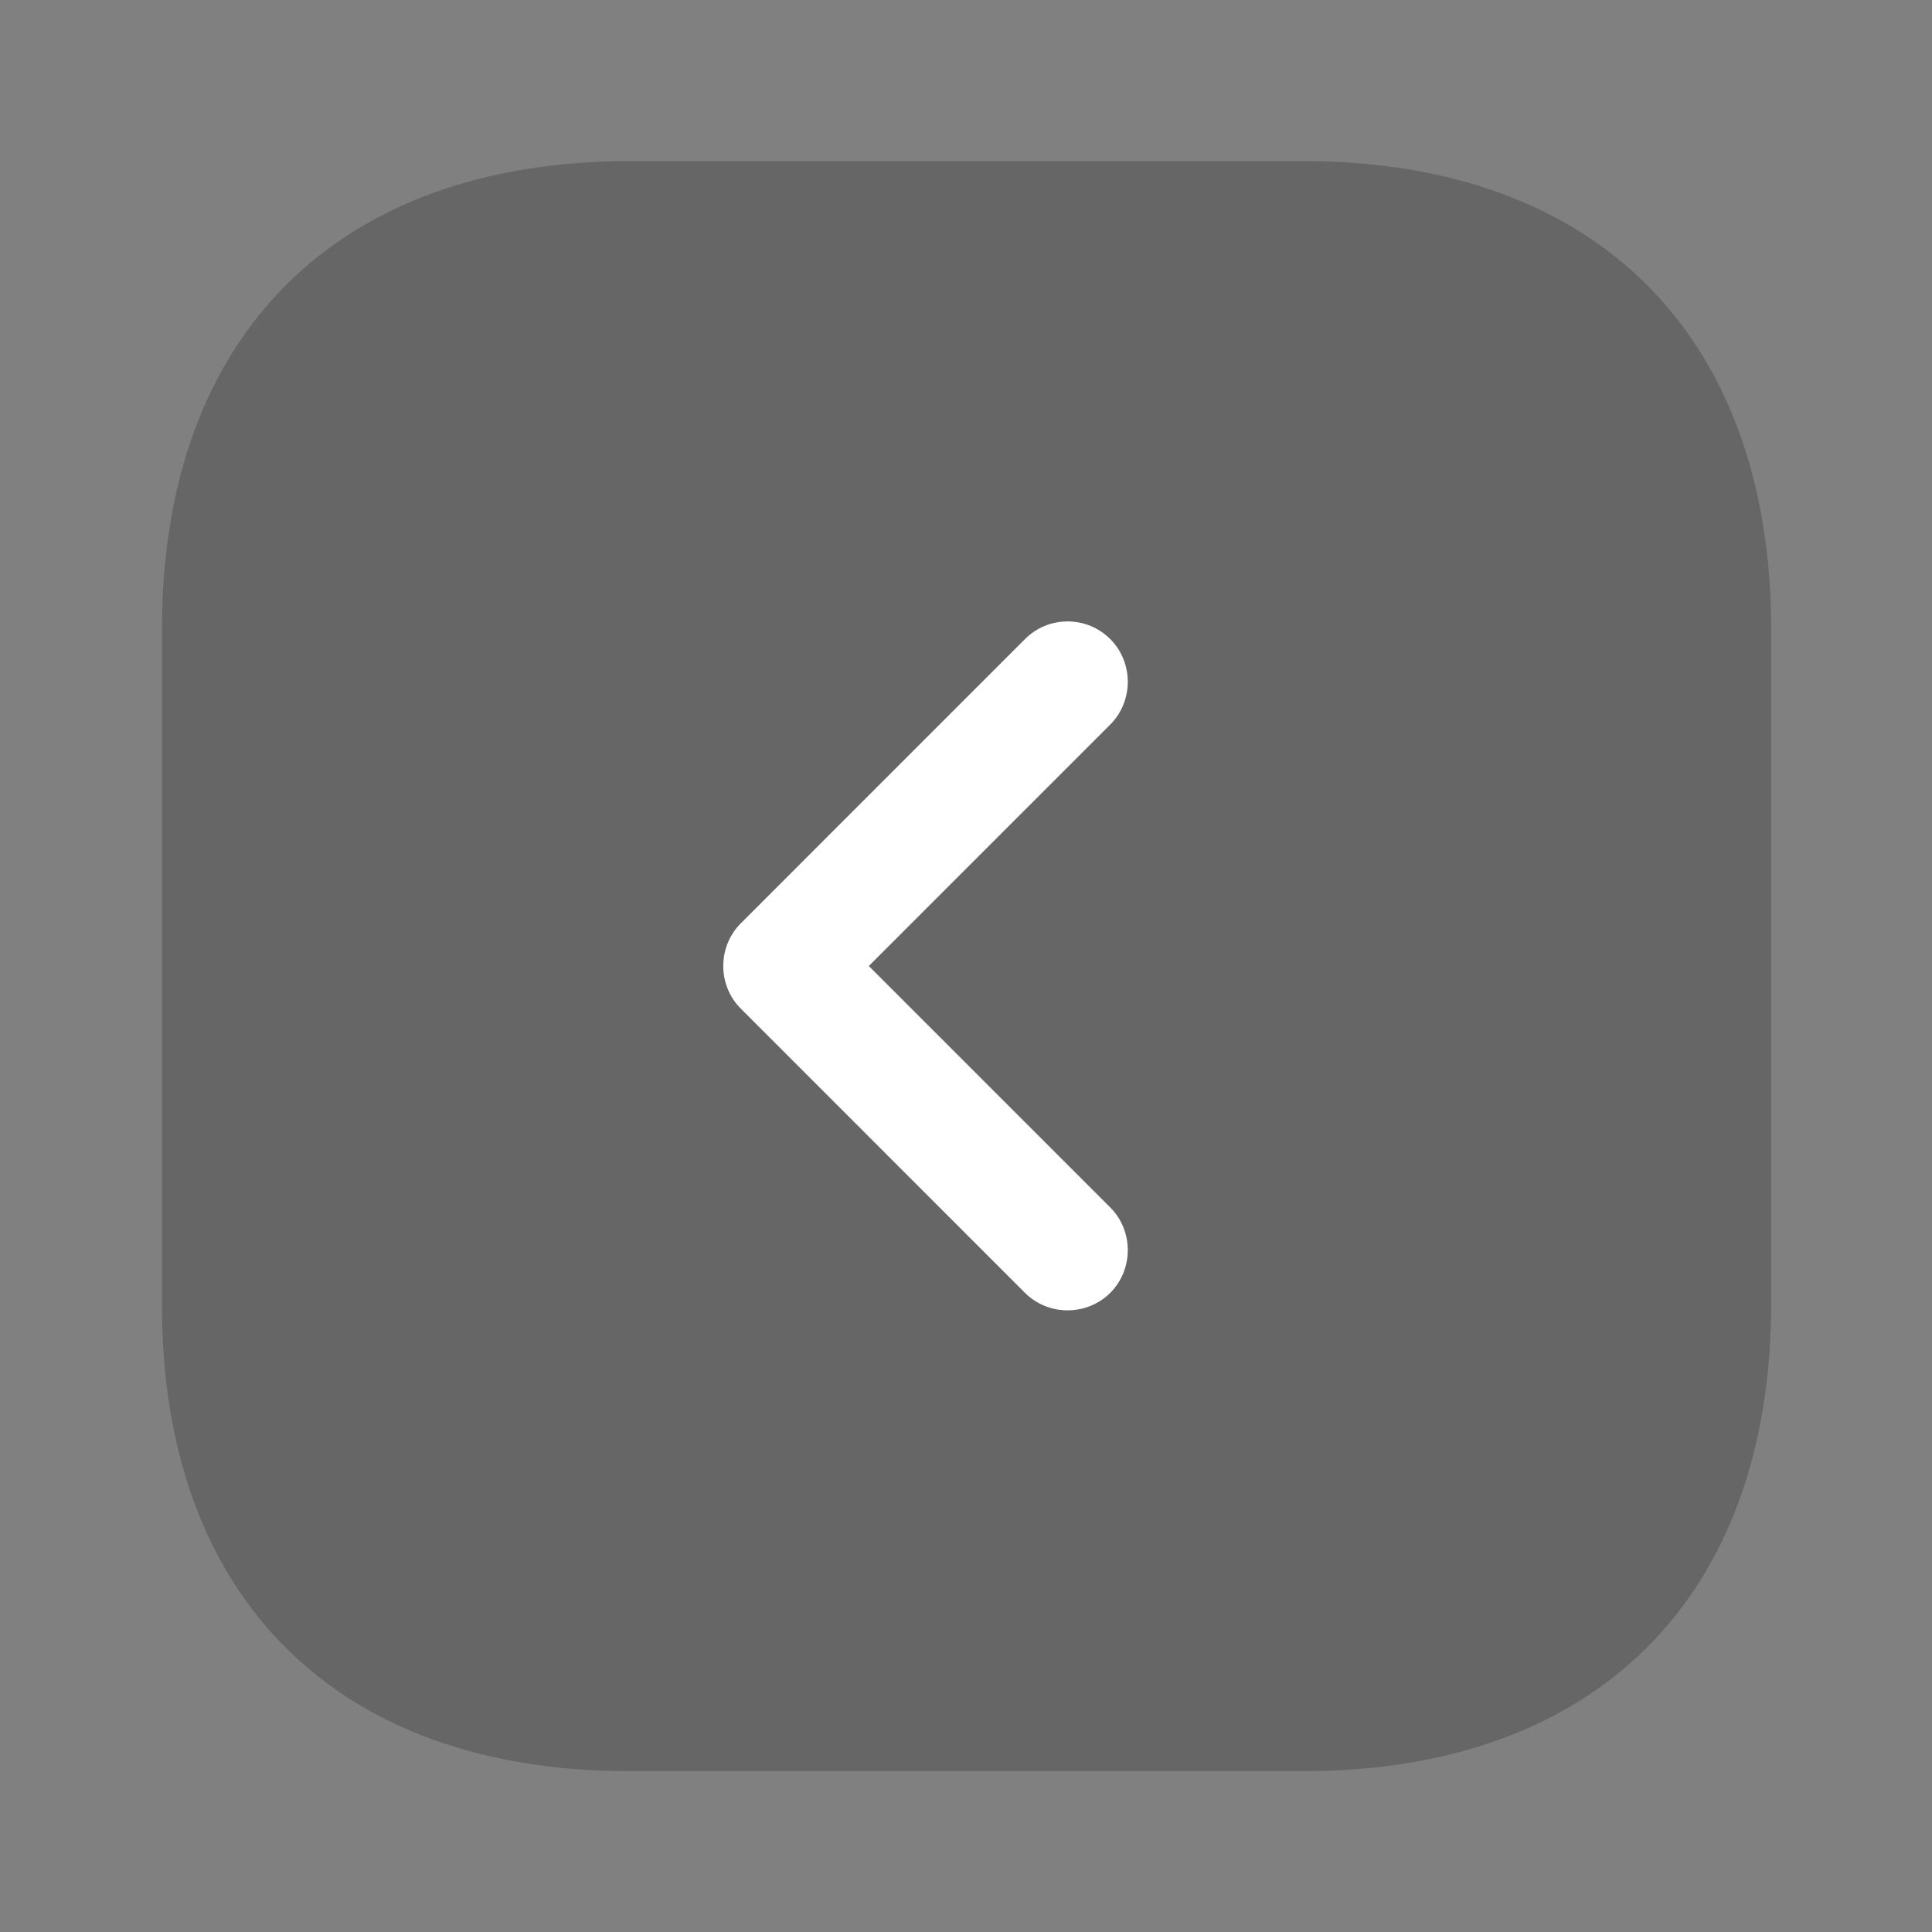 <svg width="32" height="32" viewBox="0 0 32 32" fill="none" xmlns="http://www.w3.org/2000/svg">
<rect x="0" y="0" width="32" height="32" fill="#808080" stroke="none"/>
<path opacity="0.4" d="M10.416 29.336L21.589 29.336C26.443 29.336 29.336 26.443 29.336 21.589L29.336 10.429C29.336 5.563 26.443 2.669 21.589 2.669L10.429 2.669C5.576 2.669 2.683 5.563 2.683 10.416L2.683 21.589C2.669 26.443 5.563 29.336 10.416 29.336Z" fill="#404040"/>
<path d="M17.683 10.293C17.936 10.293 18.19 10.386 18.39 10.586C18.776 10.973 18.776 11.613 18.39 12L14.39 16L18.39 20C18.776 20.387 18.776 21.026 18.39 21.413C18.003 21.8 17.363 21.8 16.976 21.413L12.27 16.706C11.883 16.32 11.883 15.68 12.27 15.293L16.976 10.586C17.176 10.386 17.43 10.293 17.683 10.293Z" fill="white"/>
</svg>
